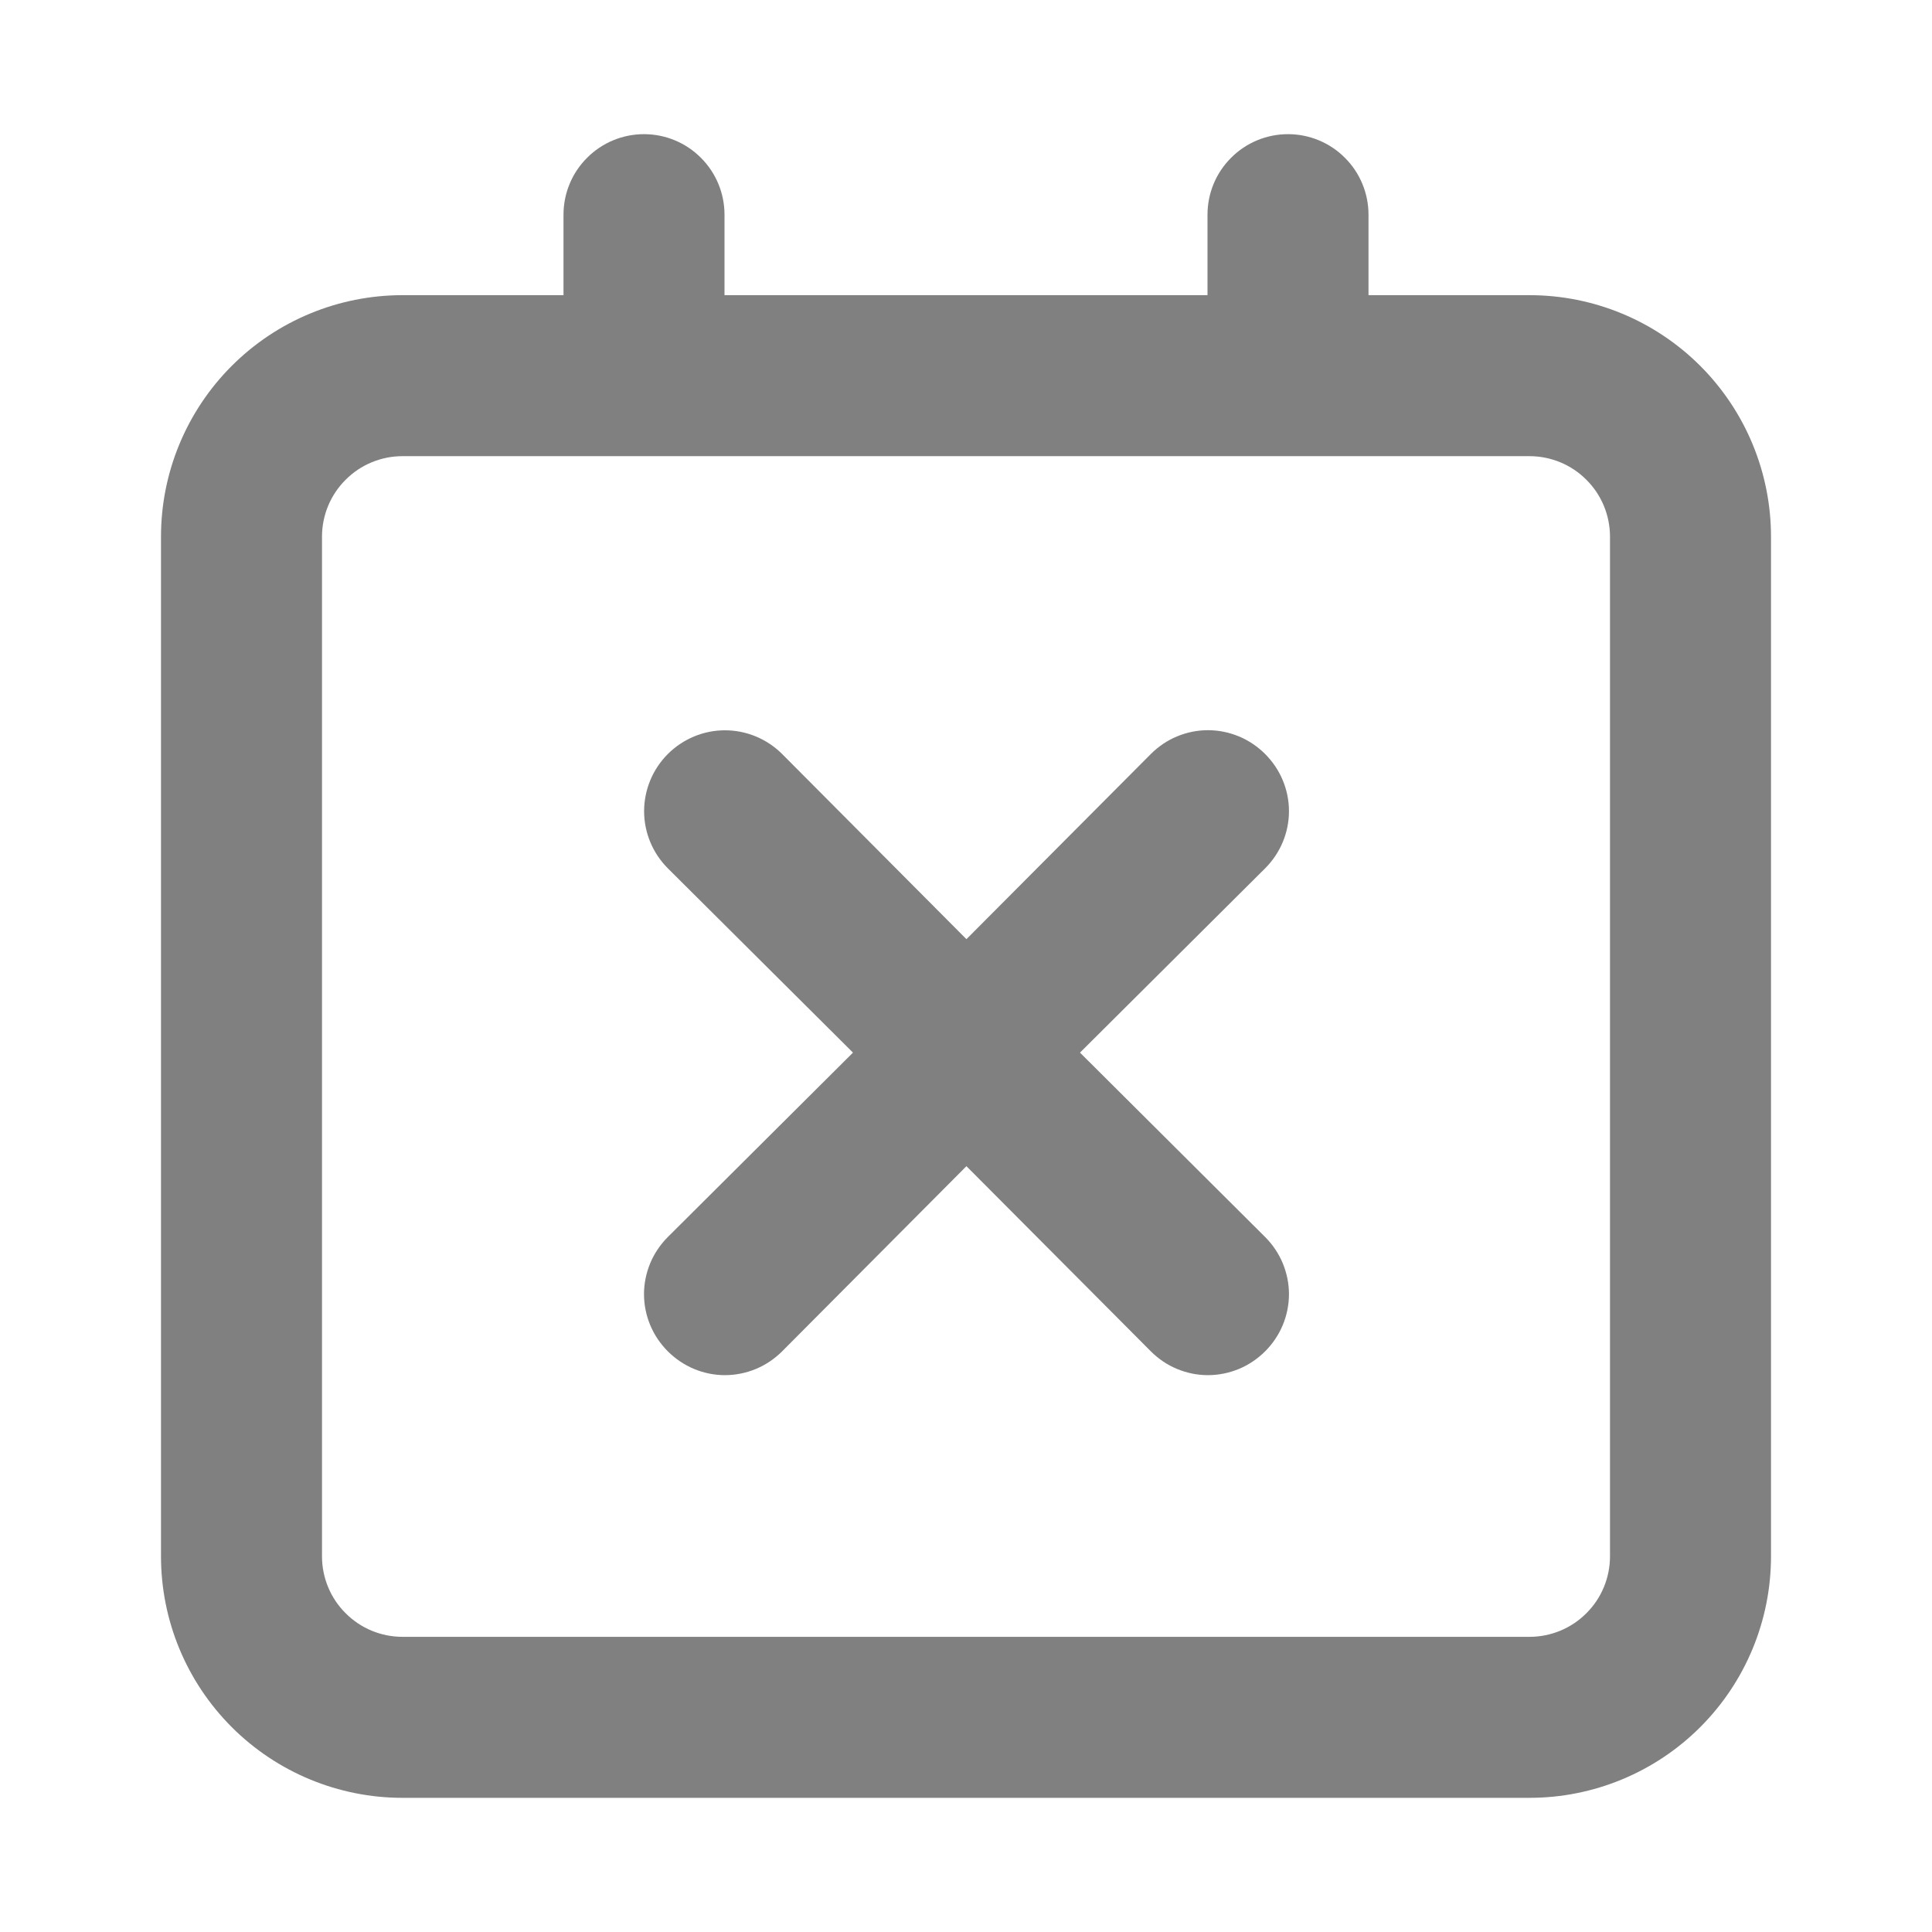 <svg width="18" height="18" viewBox="0 0 18 18" fill="none" xmlns="http://www.w3.org/2000/svg">
<path fill-rule="evenodd" clip-rule="evenodd" d="M14.25 2.75H12.75V2C12.75 1.801 12.671 1.61 12.53 1.47C12.39 1.329 12.199 1.25 12 1.25C11.801 1.25 11.61 1.329 11.47 1.47C11.329 1.61 11.25 1.801 11.25 2V2.75H6.75V2C6.75 1.801 6.671 1.61 6.53 1.47C6.39 1.329 6.199 1.25 6 1.25C5.801 1.25 5.61 1.329 5.47 1.47C5.329 1.61 5.25 1.801 5.25 2V2.75H3.75C3.153 2.75 2.581 2.987 2.159 3.409C1.737 3.831 1.5 4.403 1.5 5L1.5 14.5C1.5 15.097 1.737 15.669 2.159 16.091C2.581 16.513 3.153 16.75 3.75 16.75H14.25C14.847 16.75 15.419 16.513 15.841 16.091C16.263 15.669 16.5 15.097 16.5 14.5V5C16.5 4.403 16.263 3.831 15.841 3.409C15.419 2.987 14.847 2.75 14.25 2.75ZM15 14.5C15 14.699 14.921 14.89 14.78 15.03C14.64 15.171 14.449 15.25 14.25 15.25H3.75C3.551 15.25 3.36 15.171 3.22 15.03C3.079 14.89 3 14.699 3 14.5V10.25V9.25V7.75V7.25V5C3 4.801 3.079 4.61 3.22 4.47C3.36 4.329 3.551 4.25 3.75 4.25H5.25H5.5H6H6.5H6.75H11.25H11.47H12H12.53H12.75H14.25C14.449 4.25 14.64 4.329 14.78 4.47C14.921 4.61 15 4.801 15 5V7.25V7.75V9.25V10.25V14.5ZM11.543 6.861C11.634 6.899 11.717 6.955 11.787 7.025C11.857 7.095 11.913 7.178 11.951 7.269C11.989 7.36 12.009 7.458 12.009 7.558C12.009 7.657 11.989 7.755 11.951 7.846C11.913 7.937 11.857 8.02 11.787 8.09L10.062 9.807L11.787 11.525C11.857 11.595 11.913 11.678 11.951 11.769C11.989 11.861 12.009 11.959 12.009 12.057C12.009 12.156 11.989 12.255 11.951 12.346C11.913 12.437 11.857 12.52 11.787 12.59C11.717 12.66 11.634 12.716 11.543 12.754C11.451 12.792 11.353 12.812 11.254 12.812C11.155 12.812 11.057 12.792 10.966 12.754C10.874 12.716 10.792 12.66 10.722 12.59L9.004 10.865L7.287 12.59C7.217 12.66 7.134 12.716 7.043 12.754C6.951 12.792 6.853 12.812 6.754 12.812C6.655 12.812 6.557 12.792 6.466 12.754C6.375 12.716 6.292 12.66 6.222 12.59C6.152 12.52 6.096 12.437 6.058 12.346C6.02 12.255 6 12.156 6 12.057C6 11.959 6.02 11.861 6.058 11.769C6.096 11.678 6.152 11.595 6.222 11.525L7.947 9.807L6.222 8.09C6.081 7.949 6.001 7.757 6.001 7.558C6.001 7.358 6.081 7.166 6.222 7.025C6.363 6.884 6.555 6.804 6.754 6.804C6.954 6.804 7.146 6.884 7.287 7.025L9.004 8.75L10.722 7.025C10.792 6.955 10.874 6.899 10.966 6.861C11.057 6.823 11.155 6.803 11.254 6.803C11.353 6.803 11.451 6.823 11.543 6.861Z" fill="#808080"/>
</svg>
